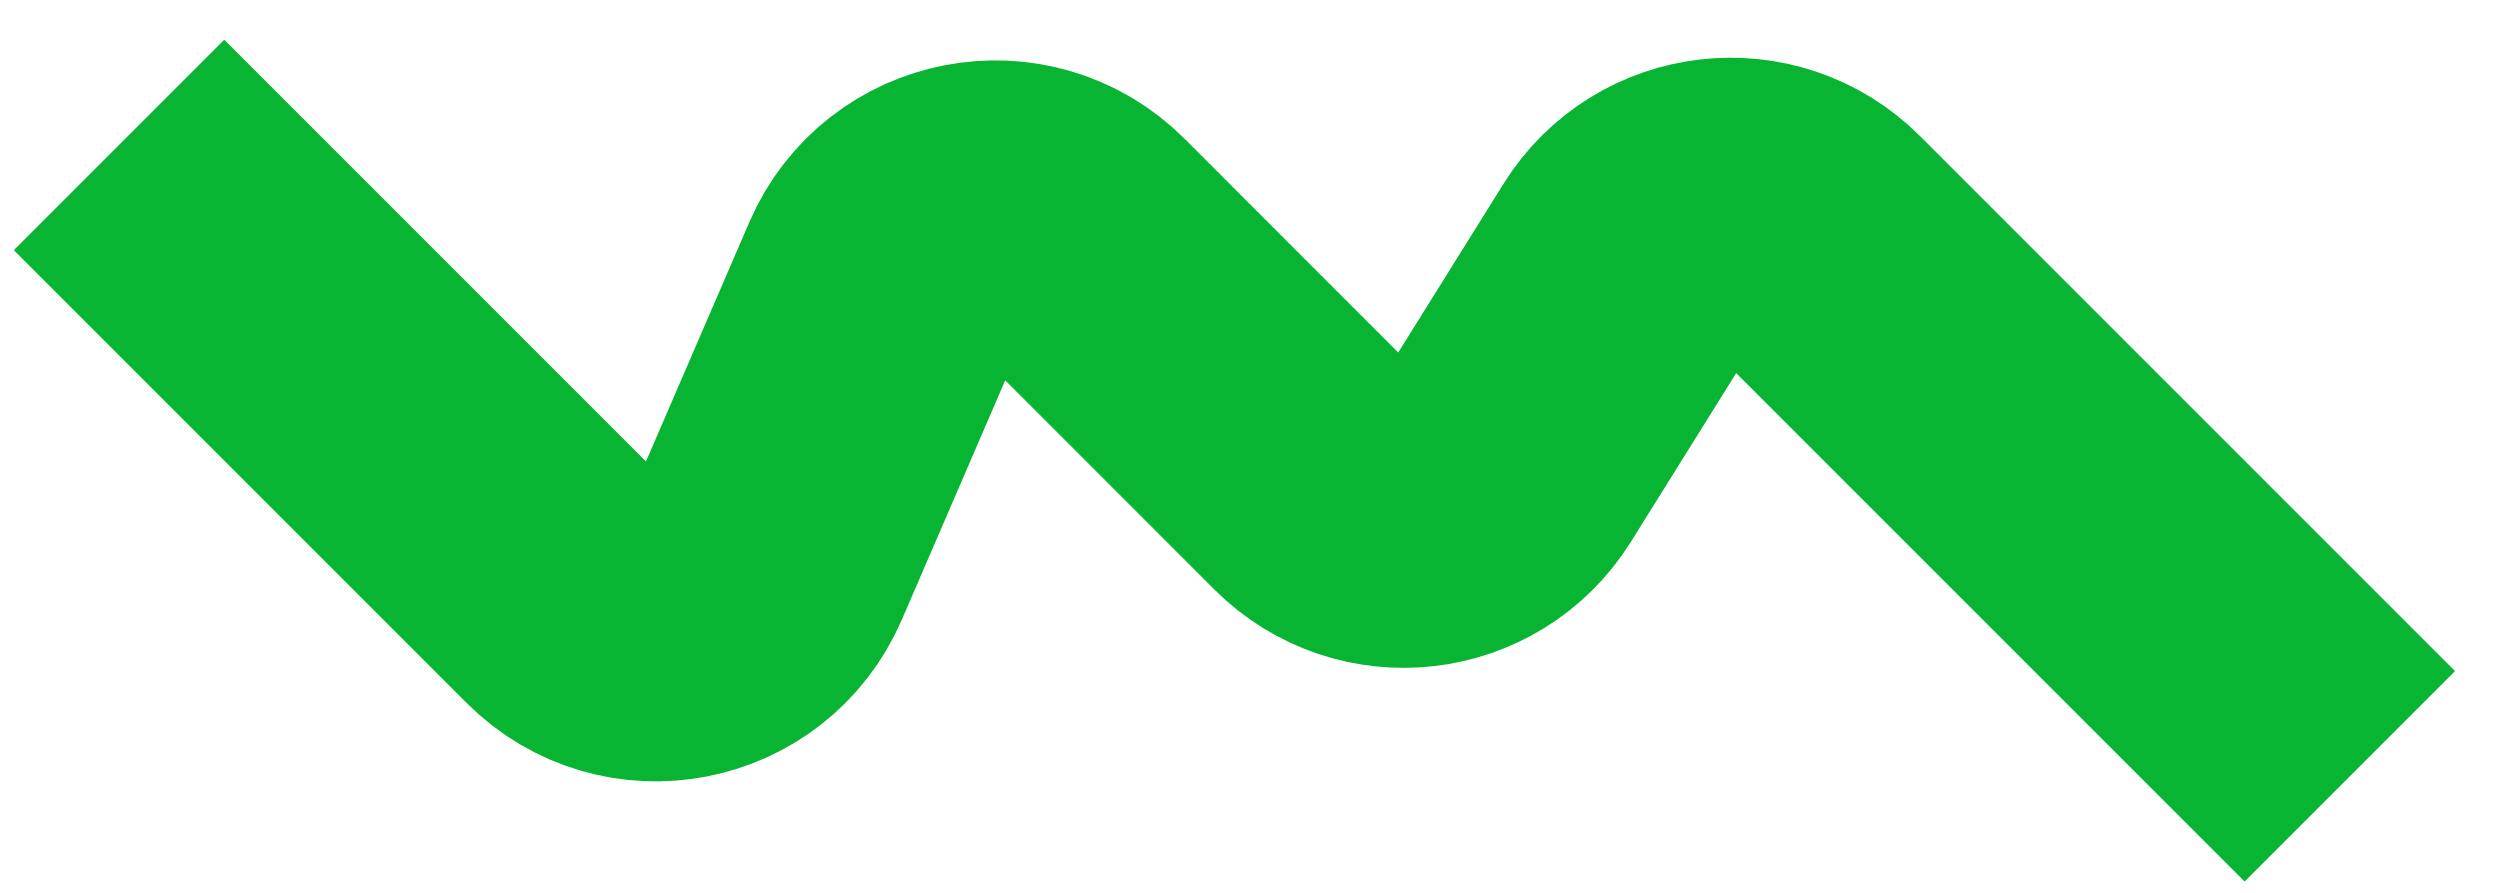 <svg width="42" height="15" viewBox="0 0 42 15" fill="none" xmlns="http://www.w3.org/2000/svg">
<path d="M2 2.435L9.606 10.041C10.605 11.04 12.296 10.716 12.856 9.419L14.884 4.723C15.444 3.426 17.136 3.102 18.135 4.101L22.167 8.134C23.077 9.044 24.597 8.87 25.278 7.779L27.38 4.411C28.061 3.319 29.581 3.146 30.491 4.056L39.477 13.042" stroke="#08B533" stroke-width="5"/>
</svg>
